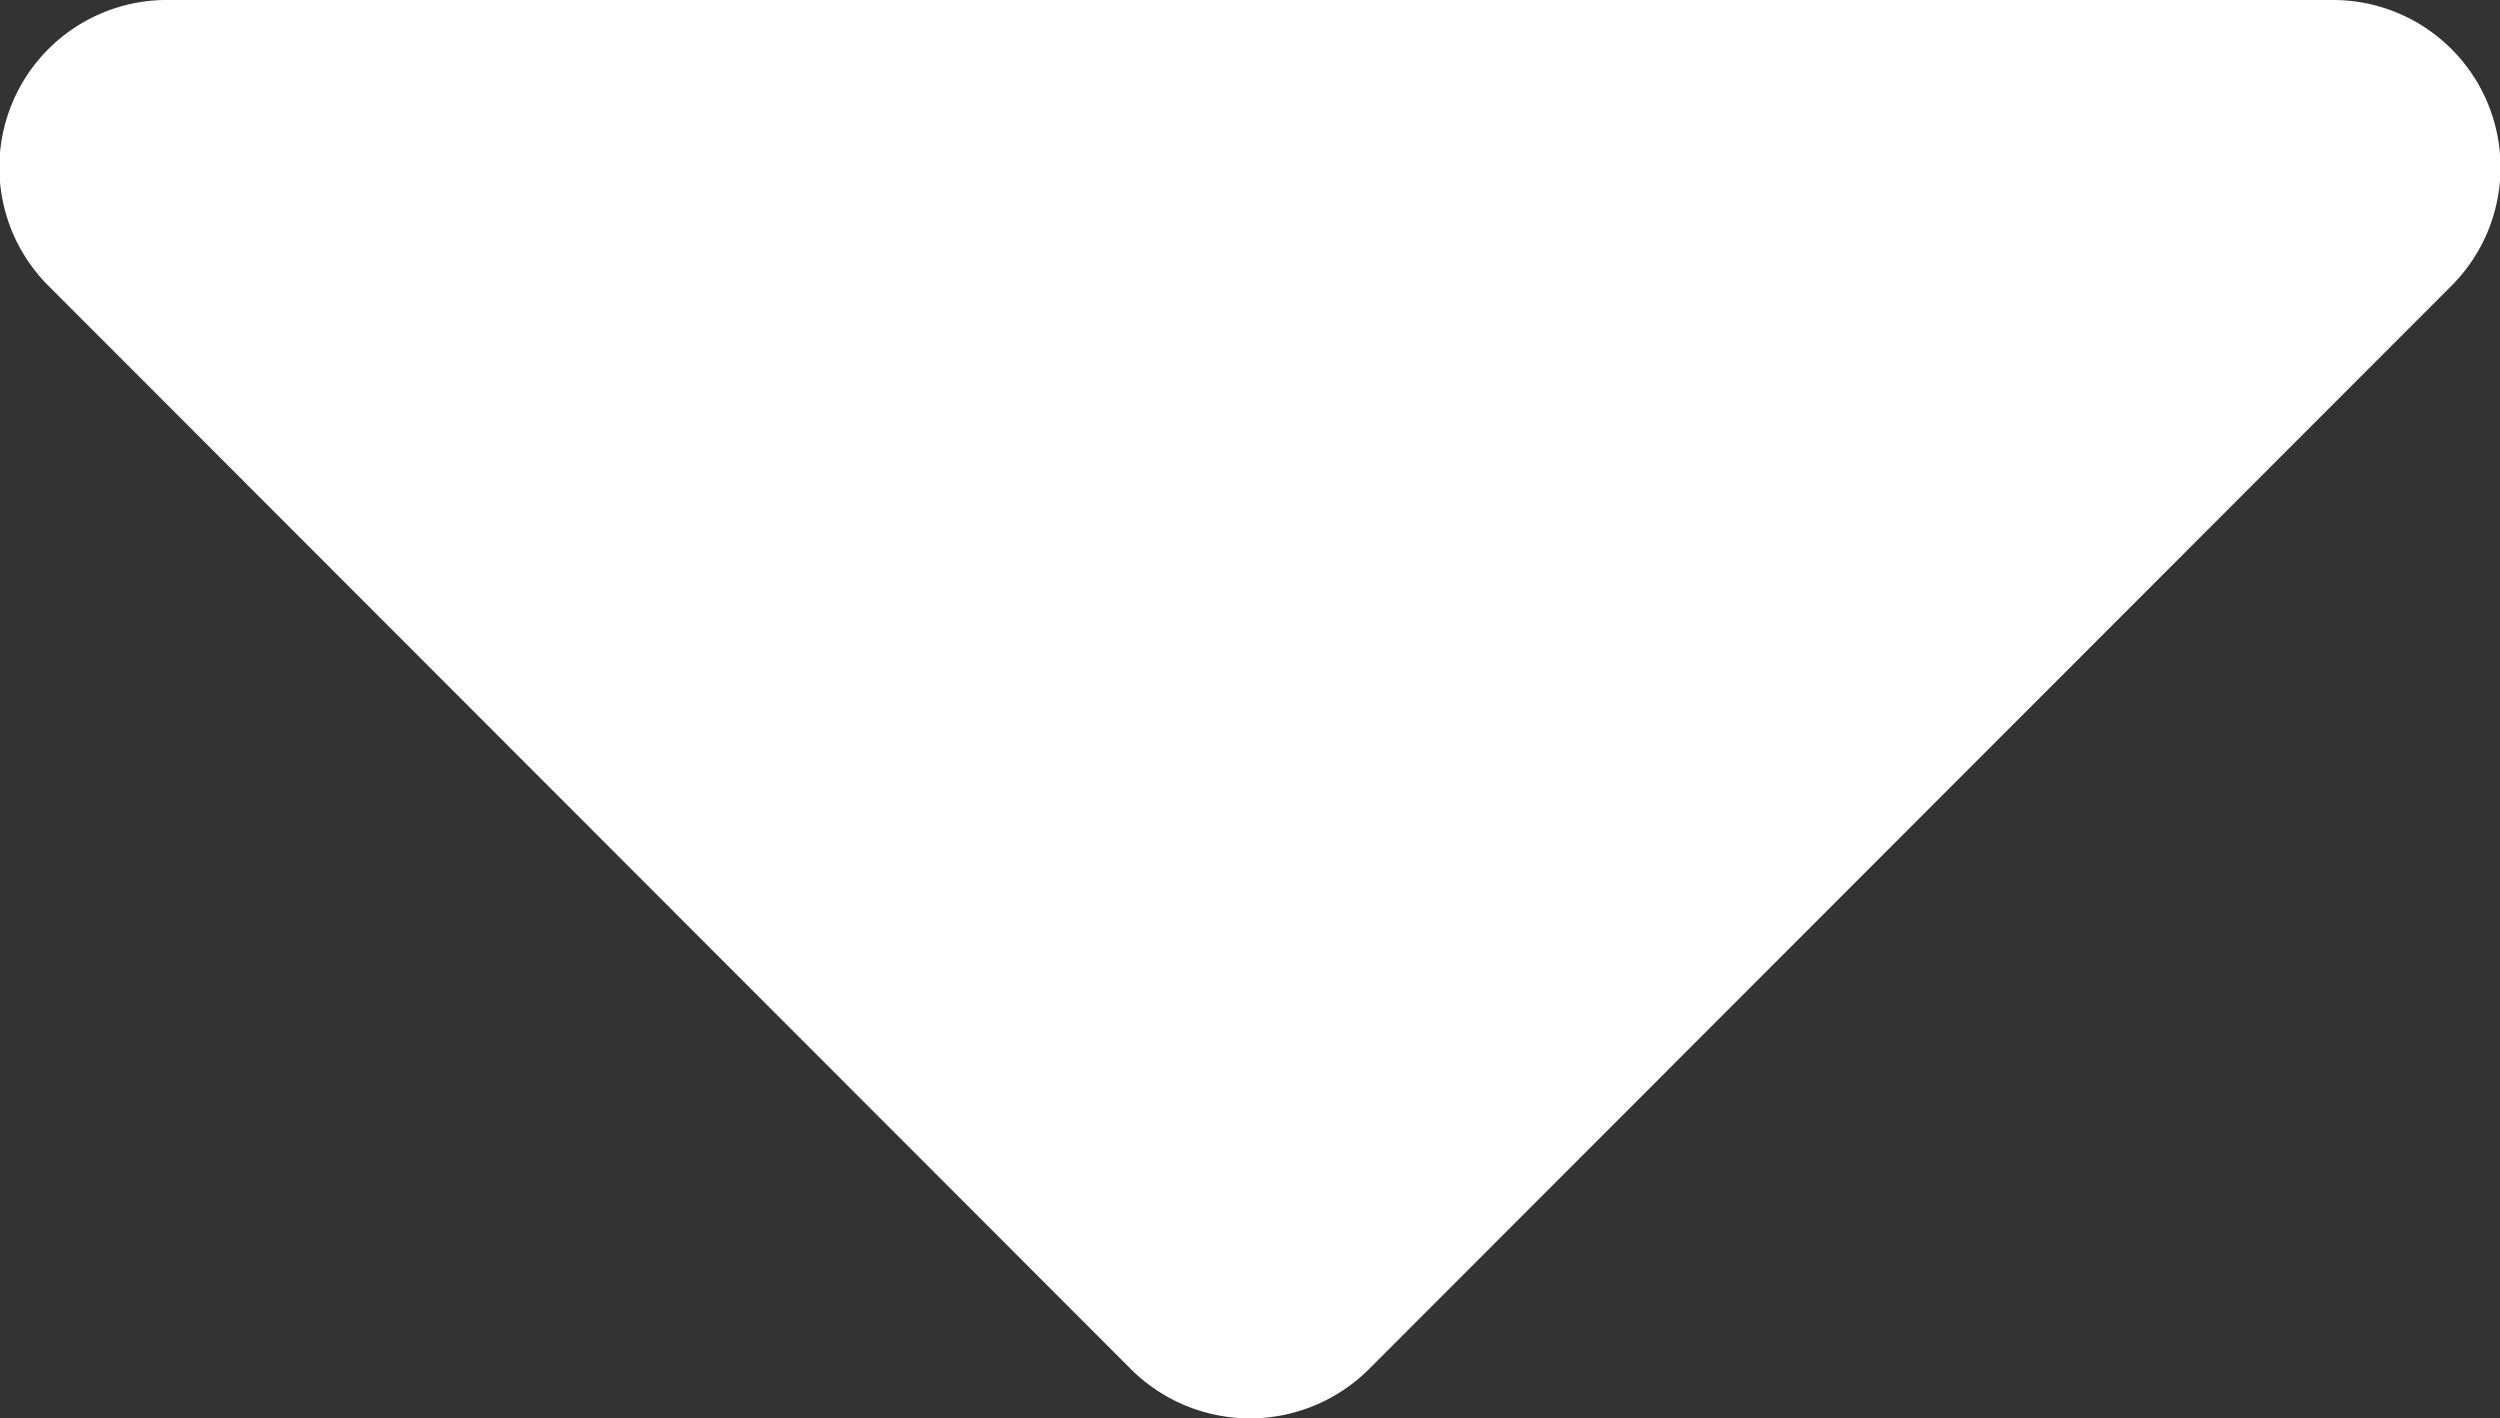 <svg xmlns="http://www.w3.org/2000/svg" width="20.905" height="11.858" viewBox="0 0 20.905 11.858">
  <rect x="0" y="0" width="20.905" height="11.858" fill="#333333" stroke="none"/>
  <path id="Icon_awesome-caret-down" fill="#fff" data-name="Icon awesome-caret-down" d="M2.2,13.5H20.292a1.4,1.4,0,0,1,.991,2.4l-9.042,9.049a1.409,1.409,0,0,1-1.99,0L1.209,15.9A1.4,1.4,0,0,1,2.2,13.5Z" transform="translate(-0.794 -13.5)"/>
</svg>
